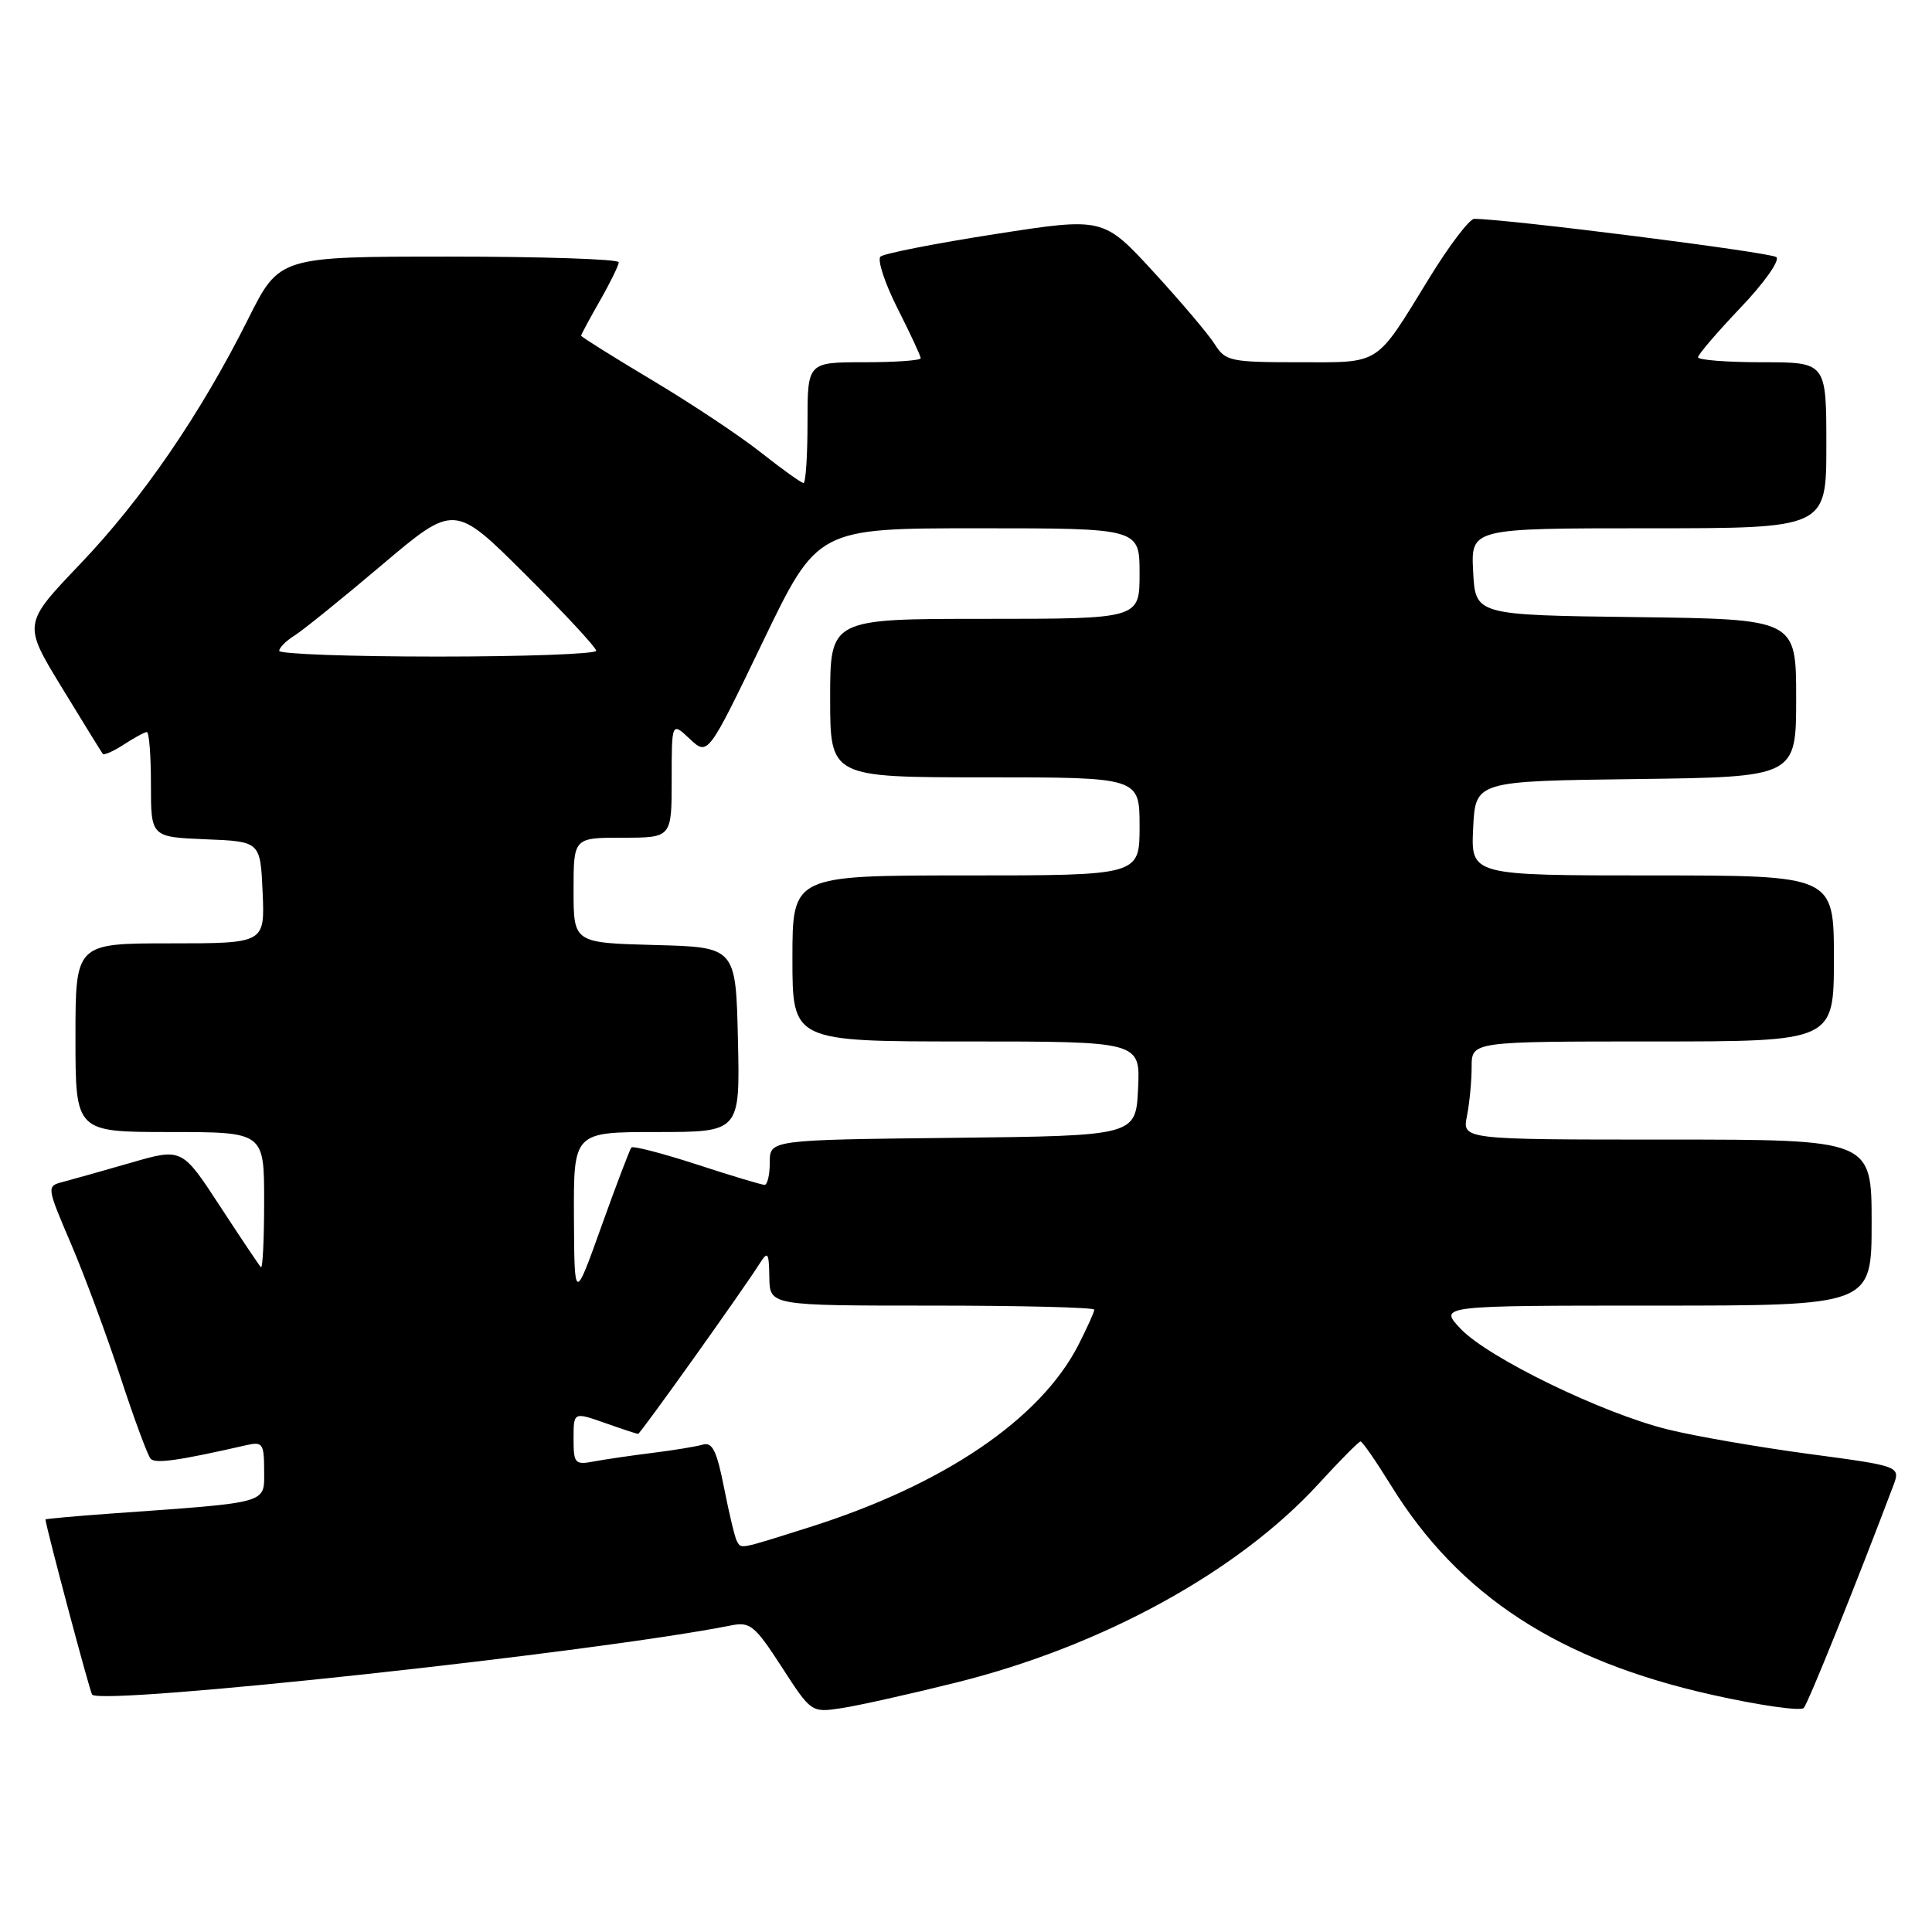 <?xml version="1.0" encoding="UTF-8" standalone="no"?>
<!DOCTYPE svg PUBLIC "-//W3C//DTD SVG 1.1//EN" "http://www.w3.org/Graphics/SVG/1.1/DTD/svg11.dtd" >
<svg xmlns="http://www.w3.org/2000/svg" xmlns:xlink="http://www.w3.org/1999/xlink" version="1.1" viewBox="0 0 256 256">
 <g >
 <path fill="currentColor"
d=" M 126.73 222.94 C 146.09 218.12 164.11 208.23 174.77 196.56 C 177.57 193.50 180.05 191.00 180.28 191.00 C 180.52 191.00 182.33 193.62 184.31 196.82 C 193.32 211.42 206.52 220.03 226.89 224.58 C 233.15 225.98 238.60 226.76 239.01 226.31 C 239.60 225.65 245.92 209.97 250.86 196.89 C 251.84 194.28 251.84 194.28 239.67 192.65 C 232.98 191.75 224.57 190.30 221.00 189.41 C 212.36 187.29 197.23 179.94 193.56 176.09 C 190.63 173.00 190.63 173.00 219.31 173.00 C 248.00 173.00 248.00 173.00 248.00 162.00 C 248.00 151.00 248.00 151.00 220.88 151.00 C 193.75 151.00 193.75 151.00 194.38 147.88 C 194.72 146.16 195.00 143.23 195.00 141.38 C 195.00 138.00 195.00 138.00 219.00 138.00 C 243.00 138.00 243.00 138.00 243.00 127.00 C 243.00 116.00 243.00 116.00 218.95 116.00 C 194.90 116.00 194.90 116.00 195.20 109.75 C 195.50 103.50 195.50 103.50 216.75 103.23 C 238.00 102.96 238.00 102.96 238.00 92.50 C 238.00 82.04 238.00 82.04 216.75 81.77 C 195.50 81.50 195.50 81.50 195.20 75.75 C 194.90 70.00 194.90 70.00 218.45 70.00 C 242.00 70.00 242.00 70.00 242.00 59.00 C 242.00 48.00 242.00 48.00 233.50 48.00 C 228.82 48.00 225.00 47.70 225.00 47.34 C 225.00 46.98 227.54 44.02 230.63 40.77 C 233.73 37.53 235.87 34.51 235.38 34.07 C 234.68 33.44 199.65 29.00 195.34 29.00 C 194.72 29.00 192.06 32.49 189.44 36.75 C 182.15 48.62 183.11 48.00 172.08 48.00 C 163.06 48.00 162.37 47.85 160.98 45.64 C 160.17 44.34 156.51 40.02 152.85 36.03 C 146.19 28.79 146.19 28.79 131.85 31.02 C 123.96 32.25 117.13 33.59 116.67 34.00 C 116.22 34.42 117.23 37.50 118.92 40.85 C 120.62 44.20 122.00 47.18 122.00 47.47 C 122.00 47.76 118.62 48.00 114.50 48.00 C 107.00 48.00 107.00 48.00 107.00 56.00 C 107.00 60.40 106.76 64.00 106.47 64.00 C 106.18 64.00 103.65 62.19 100.84 59.97 C 98.04 57.75 91.52 53.42 86.37 50.35 C 81.22 47.27 77.00 44.63 77.00 44.48 C 77.00 44.33 78.12 42.25 79.49 39.85 C 80.86 37.46 81.98 35.16 81.99 34.75 C 81.99 34.34 71.88 34.00 59.51 34.00 C 37.02 34.00 37.02 34.00 32.89 42.25 C 26.56 54.89 18.86 66.12 10.57 74.79 C 3.05 82.67 3.05 82.67 8.18 91.08 C 11.00 95.71 13.45 99.67 13.62 99.89 C 13.80 100.10 15.06 99.53 16.43 98.64 C 17.81 97.74 19.17 97.00 19.46 97.00 C 19.76 97.00 20.00 100.13 20.00 103.96 C 20.00 110.91 20.00 110.91 27.25 111.21 C 34.50 111.50 34.50 111.50 34.80 118.25 C 35.09 125.00 35.09 125.00 22.55 125.00 C 10.00 125.00 10.00 125.00 10.00 137.50 C 10.00 150.00 10.00 150.00 22.50 150.00 C 35.00 150.00 35.00 150.00 35.00 159.17 C 35.00 164.21 34.81 168.14 34.57 167.91 C 34.34 167.67 31.89 164.02 29.13 159.79 C 24.11 152.11 24.11 152.11 17.31 154.08 C 13.56 155.16 9.52 156.30 8.33 156.61 C 6.16 157.18 6.16 157.20 9.42 164.84 C 11.22 169.05 14.16 177.00 15.97 182.50 C 17.77 188.00 19.57 192.86 19.96 193.29 C 20.59 193.98 23.63 193.55 32.75 191.47 C 34.79 191.01 35.00 191.33 35.00 194.88 C 35.00 199.30 35.90 199.04 14.75 200.55 C 9.94 200.90 6.01 201.25 6.02 201.34 C 6.24 202.90 11.93 224.27 12.21 224.55 C 13.68 226.01 79.21 218.91 96.91 215.37 C 99.39 214.87 100.04 215.41 103.58 220.88 C 107.49 226.93 107.51 226.94 111.50 226.34 C 113.70 226.01 120.55 224.48 126.73 222.94 Z  M 97.66 204.25 C 97.40 203.84 96.64 200.68 95.96 197.23 C 94.98 192.24 94.40 191.05 93.12 191.42 C 92.23 191.68 89.25 192.17 86.50 192.51 C 83.75 192.85 80.26 193.36 78.75 193.64 C 76.17 194.13 76.00 193.94 76.00 190.62 C 76.00 187.09 76.00 187.09 80.13 188.54 C 82.39 189.34 84.39 190.00 84.55 190.00 C 84.84 190.00 98.35 171.07 100.69 167.38 C 101.74 165.73 101.89 165.96 101.94 169.25 C 102.00 173.00 102.00 173.00 123.50 173.00 C 135.32 173.00 145.00 173.24 145.00 173.54 C 145.00 173.84 144.06 175.92 142.91 178.18 C 137.87 188.05 125.03 196.76 107.20 202.38 C 97.80 205.35 98.27 205.25 97.66 204.25 Z  M 76.05 161.25 C 76.00 150.00 76.00 150.00 87.03 150.00 C 98.06 150.00 98.06 150.00 97.78 137.75 C 97.50 125.50 97.50 125.50 86.75 125.22 C 76.00 124.93 76.00 124.93 76.00 117.97 C 76.00 111.00 76.00 111.00 82.50 111.00 C 89.00 111.00 89.00 111.00 89.00 103.33 C 89.00 95.65 89.00 95.65 91.40 97.91 C 93.80 100.16 93.80 100.16 101.06 85.08 C 108.32 70.00 108.32 70.00 129.66 70.00 C 151.00 70.00 151.00 70.00 151.00 76.00 C 151.00 82.00 151.00 82.00 130.50 82.00 C 110.00 82.00 110.00 82.00 110.00 92.50 C 110.00 103.00 110.00 103.00 130.50 103.00 C 151.00 103.00 151.00 103.00 151.00 109.50 C 151.00 116.00 151.00 116.00 128.00 116.00 C 105.00 116.00 105.00 116.00 105.00 127.00 C 105.00 138.00 105.00 138.00 128.05 138.00 C 151.10 138.00 151.10 138.00 150.80 144.25 C 150.50 150.50 150.50 150.50 126.25 150.77 C 102.00 151.04 102.00 151.04 102.00 154.02 C 102.00 155.66 101.69 157.00 101.31 157.00 C 100.93 157.00 96.89 155.79 92.34 154.30 C 87.79 152.82 83.88 151.81 83.66 152.05 C 83.45 152.30 81.66 157.00 79.69 162.50 C 76.11 172.50 76.11 172.50 76.05 161.25 Z  M 37.00 86.24 C 37.00 85.82 37.90 84.92 39.00 84.23 C 40.10 83.55 45.32 79.33 50.60 74.86 C 60.20 66.74 60.20 66.74 69.60 76.10 C 74.77 81.25 79.00 85.81 79.00 86.23 C 79.00 86.65 69.55 87.00 58.00 87.00 C 46.45 87.00 37.00 86.66 37.00 86.24 Z "/>
</g>
</svg>